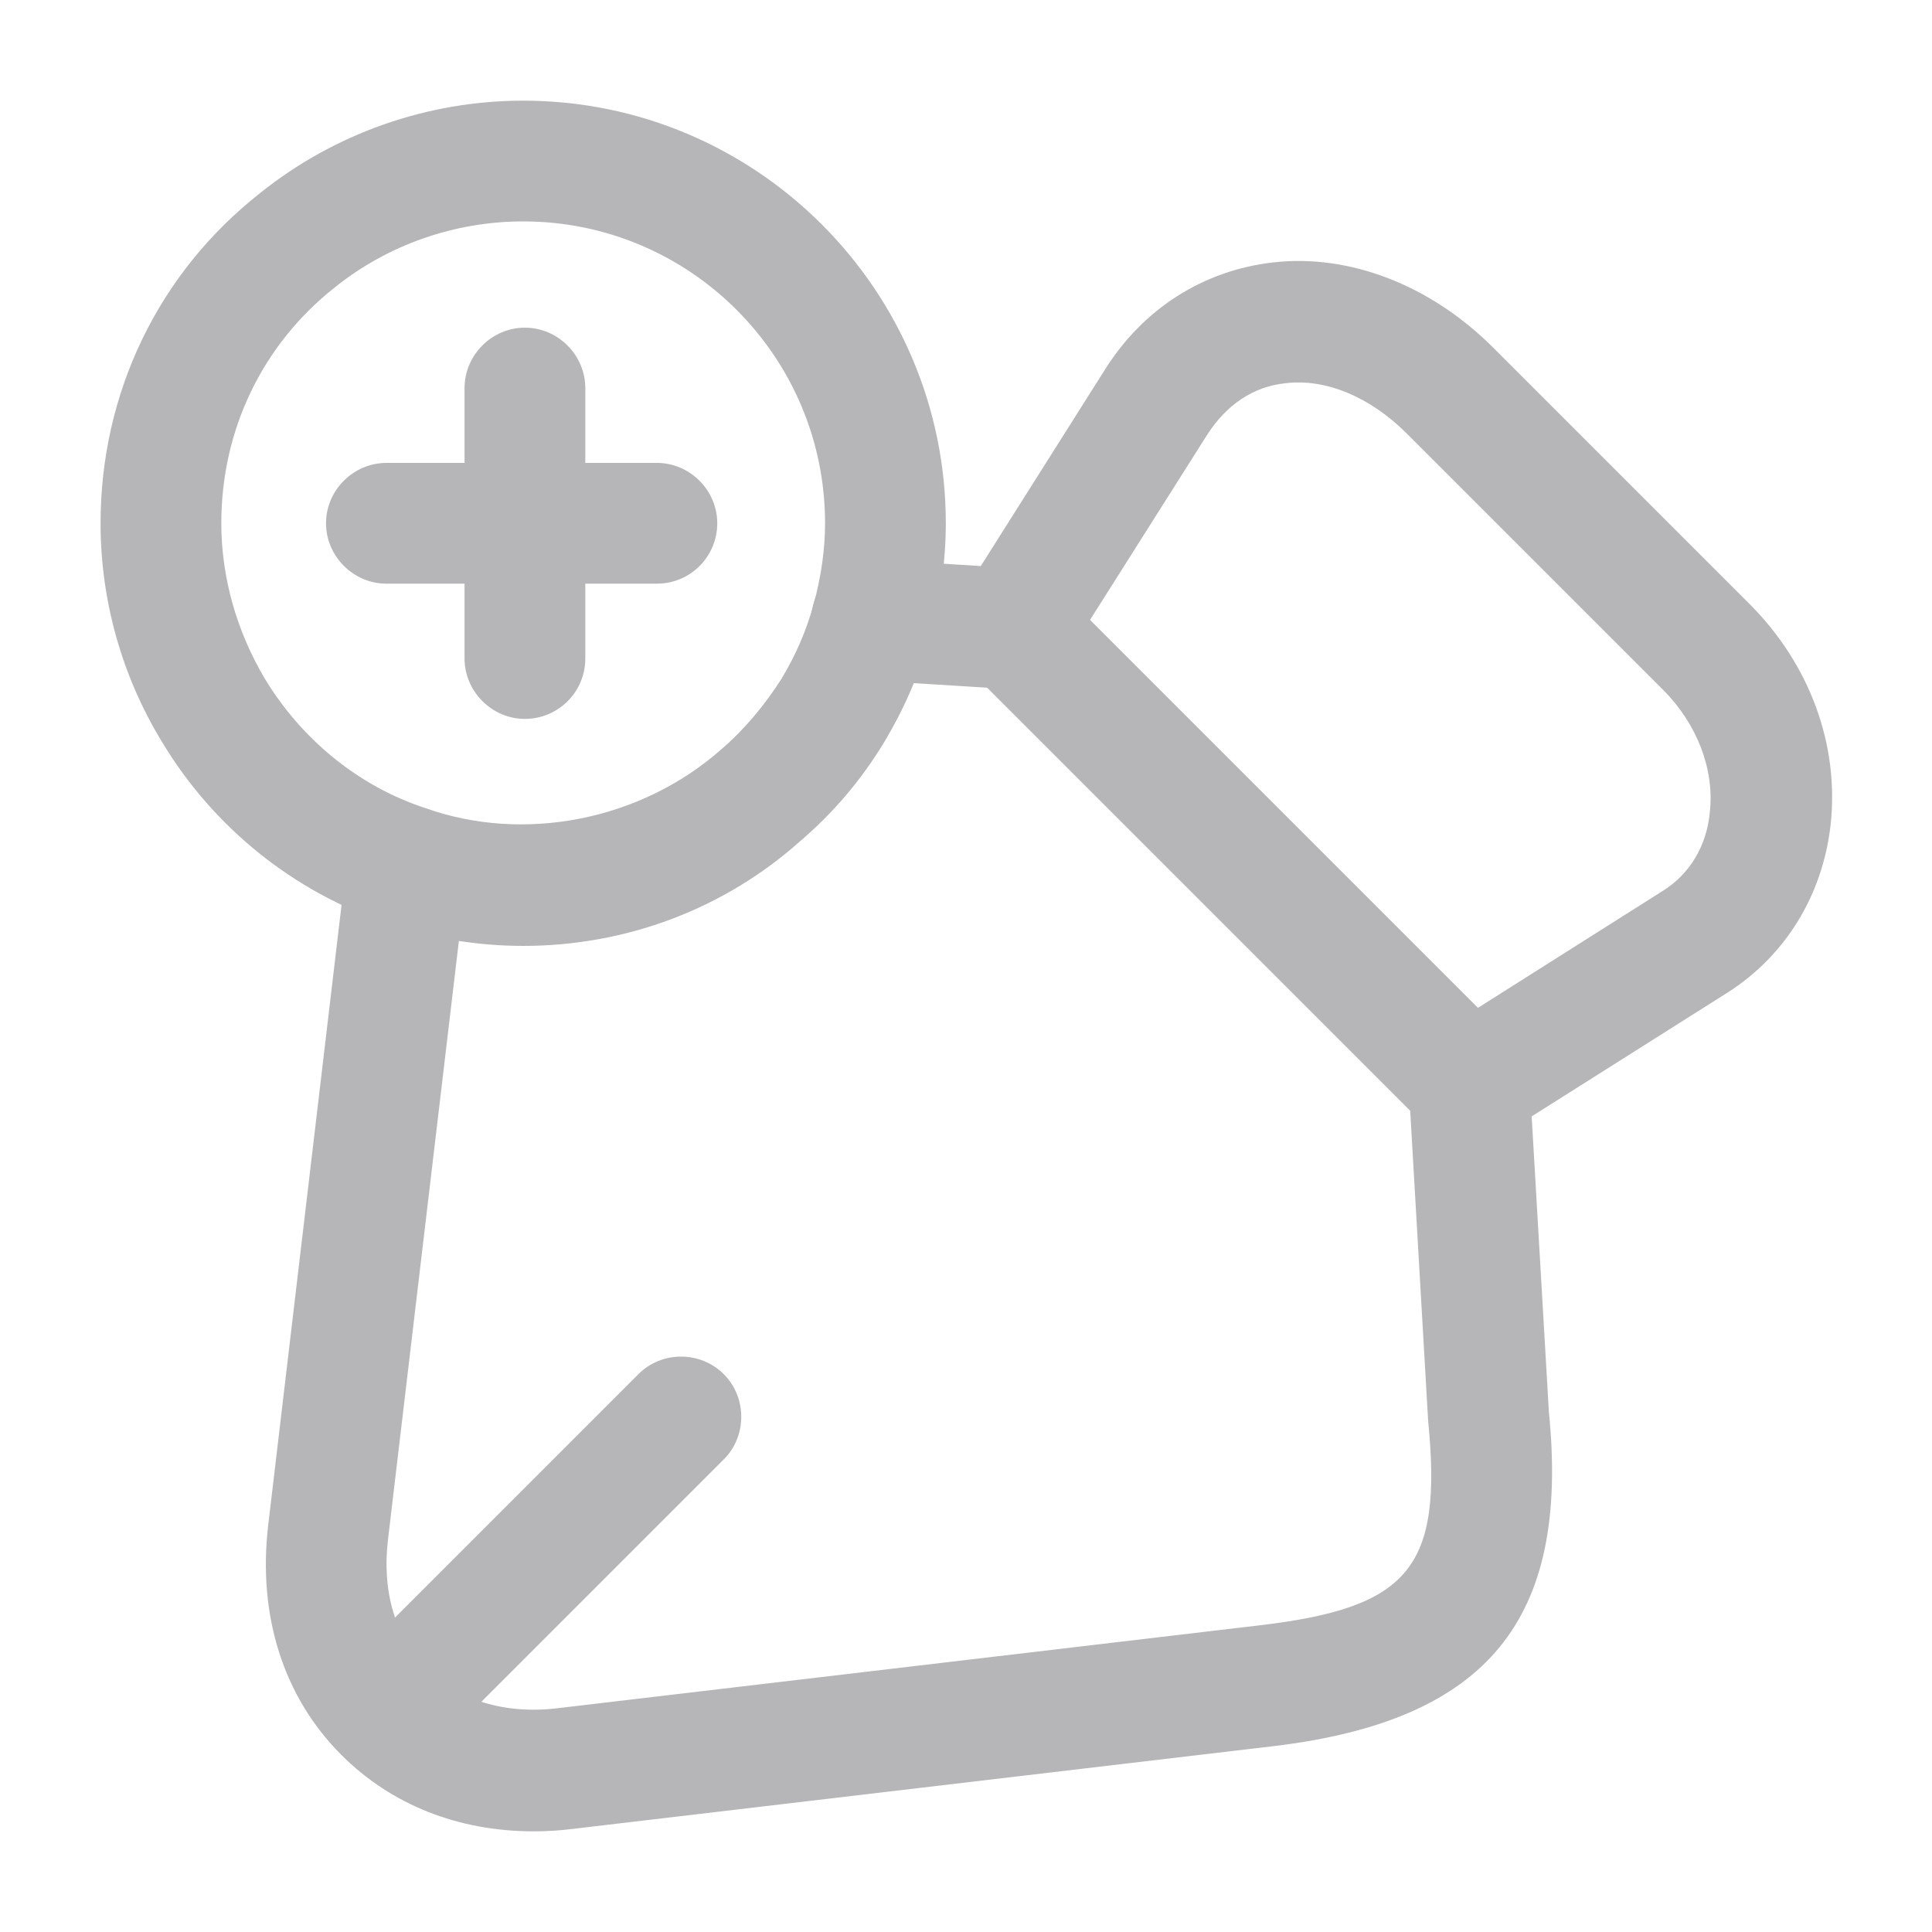 <svg width="20" height="20" viewBox="0 0 20 20" fill="none" xmlns="http://www.w3.org/2000/svg">
<path d="M15.209 11.85C15.05 11.85 14.884 11.783 14.767 11.667L10.042 6.942C9.834 6.733 9.8 6.417 9.959 6.167L11.434 3.833C11.834 3.192 12.459 2.8 13.175 2.717C13.967 2.625 14.809 2.95 15.459 3.6L18.109 6.25C18.734 6.875 19.042 7.708 18.95 8.542C18.867 9.267 18.484 9.892 17.884 10.275L15.55 11.75C15.442 11.817 15.325 11.85 15.209 11.85ZM11.284 6.417L15.3 10.433L17.209 9.225C17.492 9.05 17.667 8.758 17.7 8.408C17.75 7.967 17.567 7.492 17.217 7.142L14.567 4.492C14.184 4.108 13.725 3.917 13.309 3.967C12.975 4 12.692 4.192 12.492 4.508L11.284 6.417Z" fill="#B6B6B9"/>
<path d="M5.526 18.958C4.742 18.958 4.051 18.683 3.534 18.167C2.934 17.567 2.667 16.725 2.776 15.792L3.592 8.892C3.634 8.55 3.942 8.308 4.284 8.342C4.626 8.383 4.876 8.692 4.834 9.033L4.017 15.933C3.951 16.475 4.092 16.95 4.417 17.275C4.742 17.6 5.226 17.75 5.776 17.683L13.042 16.825C14.592 16.642 14.934 16.225 14.784 14.708L14.584 11.25C14.567 10.908 14.826 10.608 15.176 10.592C15.517 10.575 15.817 10.833 15.834 11.183L16.034 14.617C16.251 16.767 15.401 17.808 13.192 18.075L5.926 18.933C5.792 18.95 5.659 18.958 5.526 18.958Z" fill="#B6B6B9"/>
<path d="M10.483 7.133C10.467 7.133 10.458 7.133 10.442 7.133L8.983 7.042C8.642 7.017 8.375 6.725 8.4 6.375C8.425 6.025 8.717 5.767 9.067 5.792L10.525 5.883C10.867 5.908 11.133 6.2 11.108 6.55C11.083 6.875 10.808 7.133 10.483 7.133Z" fill="#B6B6B9"/>
<path d="M4.4 17.942C4.242 17.942 4.084 17.883 3.959 17.758C3.717 17.517 3.717 17.117 3.959 16.875L6.609 14.225C6.85 13.983 7.25 13.983 7.492 14.225C7.734 14.467 7.734 14.867 7.492 15.108L4.842 17.758C4.717 17.883 4.559 17.942 4.4 17.942Z" fill="#B6B6B9"/>
<path d="M5.416 9.792C4.924 9.792 4.449 9.708 4.008 9.558C3.041 9.233 2.208 8.567 1.674 7.675C1.258 6.992 1.041 6.208 1.041 5.417C1.041 4.067 1.641 2.825 2.691 2C3.458 1.383 4.424 1.042 5.416 1.042C7.833 1.042 9.791 3.008 9.791 5.417C9.791 5.808 9.733 6.217 9.624 6.592C9.516 6.975 9.366 7.325 9.158 7.675C8.916 8.075 8.624 8.417 8.283 8.708C7.499 9.408 6.483 9.792 5.416 9.792ZM5.416 2.292C4.708 2.292 4.016 2.533 3.466 2.975C2.716 3.567 2.291 4.45 2.291 5.417C2.291 5.975 2.449 6.533 2.741 7.025C3.124 7.658 3.716 8.142 4.408 8.367C5.416 8.725 6.624 8.5 7.466 7.758C7.708 7.55 7.916 7.3 8.091 7.025C8.241 6.775 8.349 6.525 8.424 6.25C8.499 5.975 8.541 5.692 8.541 5.417C8.541 3.692 7.141 2.292 5.416 2.292Z" fill="#B6B6B9"/>
<path d="M5.434 7.442C5.092 7.442 4.809 7.158 4.809 6.817V4.017C4.809 3.675 5.092 3.392 5.434 3.392C5.775 3.392 6.059 3.675 6.059 4.017V6.817C6.059 7.167 5.775 7.442 5.434 7.442Z" fill="#B6B6B9"/>
<path d="M6.8 6.042H4C3.658 6.042 3.375 5.758 3.375 5.417C3.375 5.075 3.658 4.792 4 4.792H6.8C7.142 4.792 7.425 5.075 7.425 5.417C7.425 5.758 7.15 6.042 6.8 6.042Z" fill="#B6B6B9"/>
</svg>
